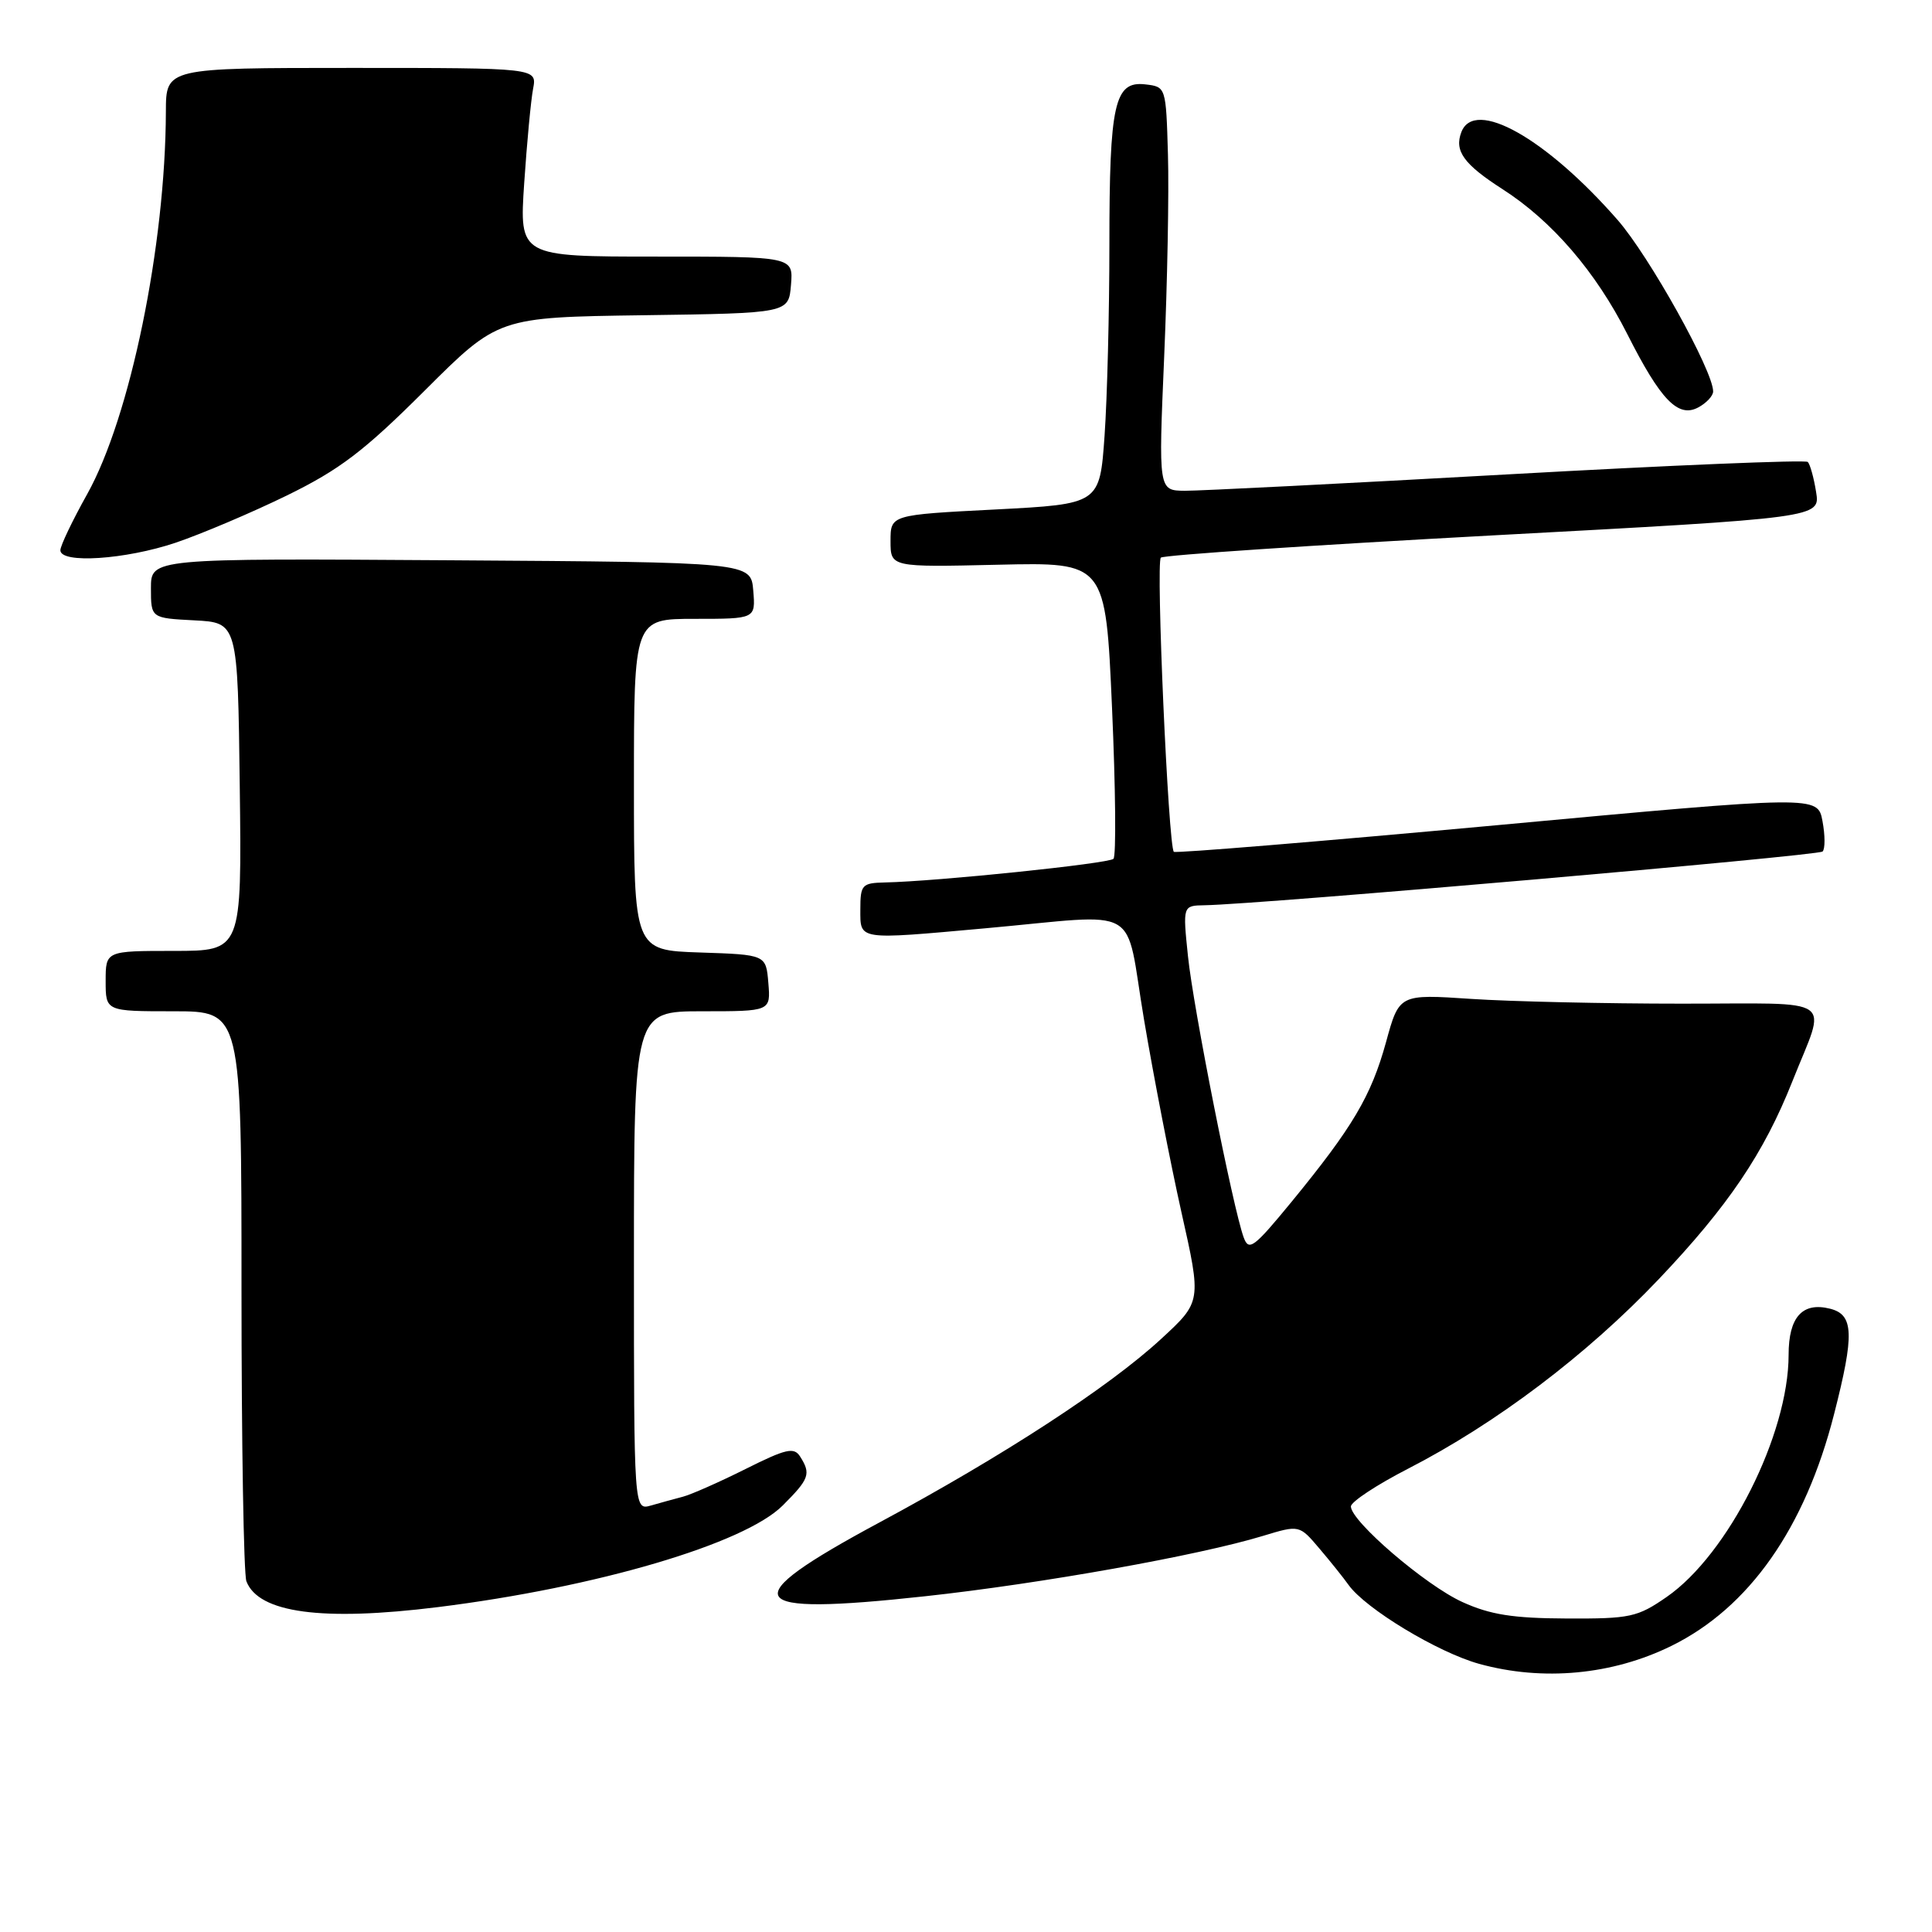 <?xml version="1.0" encoding="UTF-8" standalone="no"?>
<!DOCTYPE svg PUBLIC "-//W3C//DTD SVG 1.1//EN" "http://www.w3.org/Graphics/SVG/1.1/DTD/svg11.dtd" >
<svg xmlns="http://www.w3.org/2000/svg" xmlns:xlink="http://www.w3.org/1999/xlink" version="1.1" viewBox="0 0 256 256">
 <g >
 <path fill="currentColor"
d=" M 221.47 218.09 C 231.77 213.02 239.17 202.49 243.02 187.40 C 245.74 176.78 245.64 174.20 242.49 173.41 C 238.83 172.49 237.00 174.52 237.00 179.52 C 237.00 190.07 229.00 205.96 220.85 211.60 C 216.97 214.29 216.01 214.50 207.58 214.46 C 200.49 214.43 197.47 213.96 193.78 212.28 C 188.90 210.07 179.00 201.57 179.00 199.61 C 179.01 199.00 182.40 196.76 186.54 194.63 C 198.21 188.64 210.25 179.54 219.79 169.50 C 228.98 159.83 233.73 152.80 237.50 143.28 C 242.05 131.81 243.75 133.00 222.82 132.99 C 212.74 132.99 200.20 132.71 194.95 132.36 C 185.40 131.72 185.40 131.72 183.65 138.11 C 181.68 145.24 179.24 149.36 171.12 159.27 C 166.15 165.32 165.48 165.83 164.80 163.98 C 163.40 160.20 158.10 133.47 157.41 126.68 C 156.72 120.00 156.72 120.00 159.61 119.95 C 166.82 119.84 240.94 113.39 241.50 112.83 C 241.85 112.49 241.84 110.68 241.49 108.81 C 240.86 105.41 240.86 105.41 198.39 109.34 C 175.03 111.49 155.75 113.08 155.54 112.87 C 154.81 112.14 153.14 74.50 153.82 73.89 C 154.19 73.55 174.01 72.23 197.85 70.94 C 241.20 68.61 241.20 68.61 240.64 65.18 C 240.34 63.29 239.84 61.51 239.54 61.21 C 239.24 60.91 221.33 61.65 199.75 62.86 C 178.16 64.07 158.93 65.04 157.00 65.03 C 153.50 65.00 153.50 65.00 154.26 47.25 C 154.68 37.49 154.91 25.45 154.76 20.50 C 154.50 11.50 154.50 11.50 151.75 11.18 C 147.67 10.71 147.00 13.73 147.00 32.41 C 147.00 41.37 146.71 52.76 146.36 57.74 C 145.72 66.79 145.72 66.79 131.86 67.51 C 118.00 68.22 118.00 68.22 118.00 71.69 C 118.00 75.16 118.00 75.16 132.25 74.83 C 146.50 74.50 146.50 74.50 147.35 93.81 C 147.82 104.43 147.91 113.43 147.54 113.80 C 146.90 114.43 124.14 116.79 117.25 116.93 C 114.22 117.00 114.00 117.23 114.00 120.50 C 114.00 124.61 113.52 124.54 130.50 123.01 C 151.69 121.10 148.96 119.54 151.59 135.11 C 152.85 142.60 155.08 154.07 156.54 160.60 C 159.21 172.48 159.21 172.48 153.85 177.42 C 146.96 183.78 132.89 192.94 116.50 201.75 C 97.11 212.18 98.34 214.16 122.60 211.51 C 137.97 209.84 158.85 206.10 167.33 203.52 C 172.17 202.05 172.17 202.05 174.83 205.19 C 176.30 206.92 178.04 209.09 178.69 210.01 C 180.95 213.17 190.51 218.95 196.00 220.47 C 204.44 222.80 213.64 221.94 221.47 218.09 Z  M 58.03 212.95 C 79.06 210.33 98.63 204.57 103.72 199.48 C 107.25 195.95 107.48 195.30 106.02 193.00 C 105.21 191.72 104.17 191.96 98.79 194.65 C 95.33 196.38 91.60 198.03 90.50 198.32 C 89.40 198.61 87.49 199.13 86.25 199.49 C 84.00 200.13 84.00 200.13 84.00 167.07 C 84.00 134.00 84.00 134.00 93.06 134.00 C 102.12 134.00 102.12 134.00 101.81 130.25 C 101.50 126.50 101.50 126.50 92.75 126.21 C 84.00 125.92 84.00 125.92 84.00 103.96 C 84.00 82.00 84.00 82.00 92.06 82.00 C 100.12 82.00 100.12 82.00 99.81 78.25 C 99.50 74.50 99.50 74.50 59.75 74.24 C 20.00 73.98 20.00 73.98 20.00 77.94 C 20.00 81.90 20.00 81.90 25.75 82.20 C 31.50 82.50 31.50 82.50 31.77 104.25 C 32.04 126.00 32.04 126.00 23.02 126.00 C 14.00 126.00 14.00 126.00 14.00 130.00 C 14.00 134.00 14.00 134.00 23.00 134.00 C 32.00 134.00 32.00 134.00 32.00 170.92 C 32.00 191.22 32.29 208.60 32.65 209.53 C 34.26 213.72 42.67 214.86 58.03 212.95 Z  M 23.28 71.91 C 26.70 70.75 33.33 67.94 38.00 65.66 C 45.01 62.23 48.21 59.80 56.26 51.77 C 66.01 42.04 66.01 42.04 85.26 41.77 C 104.50 41.50 104.50 41.50 104.81 37.75 C 105.12 34.00 105.12 34.00 86.97 34.00 C 68.81 34.00 68.81 34.00 69.46 24.25 C 69.82 18.89 70.35 13.26 70.64 11.75 C 71.16 9.00 71.16 9.00 46.58 9.00 C 22.00 9.00 22.00 9.00 21.98 14.75 C 21.93 32.55 17.25 55.28 11.55 65.48 C 9.60 68.97 8.00 72.31 8.00 72.91 C 8.00 74.72 16.62 74.15 23.28 71.91 Z  M 227.00 51.87 C 227.00 49.13 218.53 33.93 214.33 29.13 C 204.84 18.29 195.38 12.97 193.64 17.50 C 192.68 20.00 193.95 21.76 199.10 25.07 C 205.66 29.28 211.46 36.02 215.63 44.28 C 220.04 53.01 222.36 55.41 225.02 53.99 C 226.11 53.41 227.00 52.45 227.00 51.87 Z "/>
</g>
</svg>